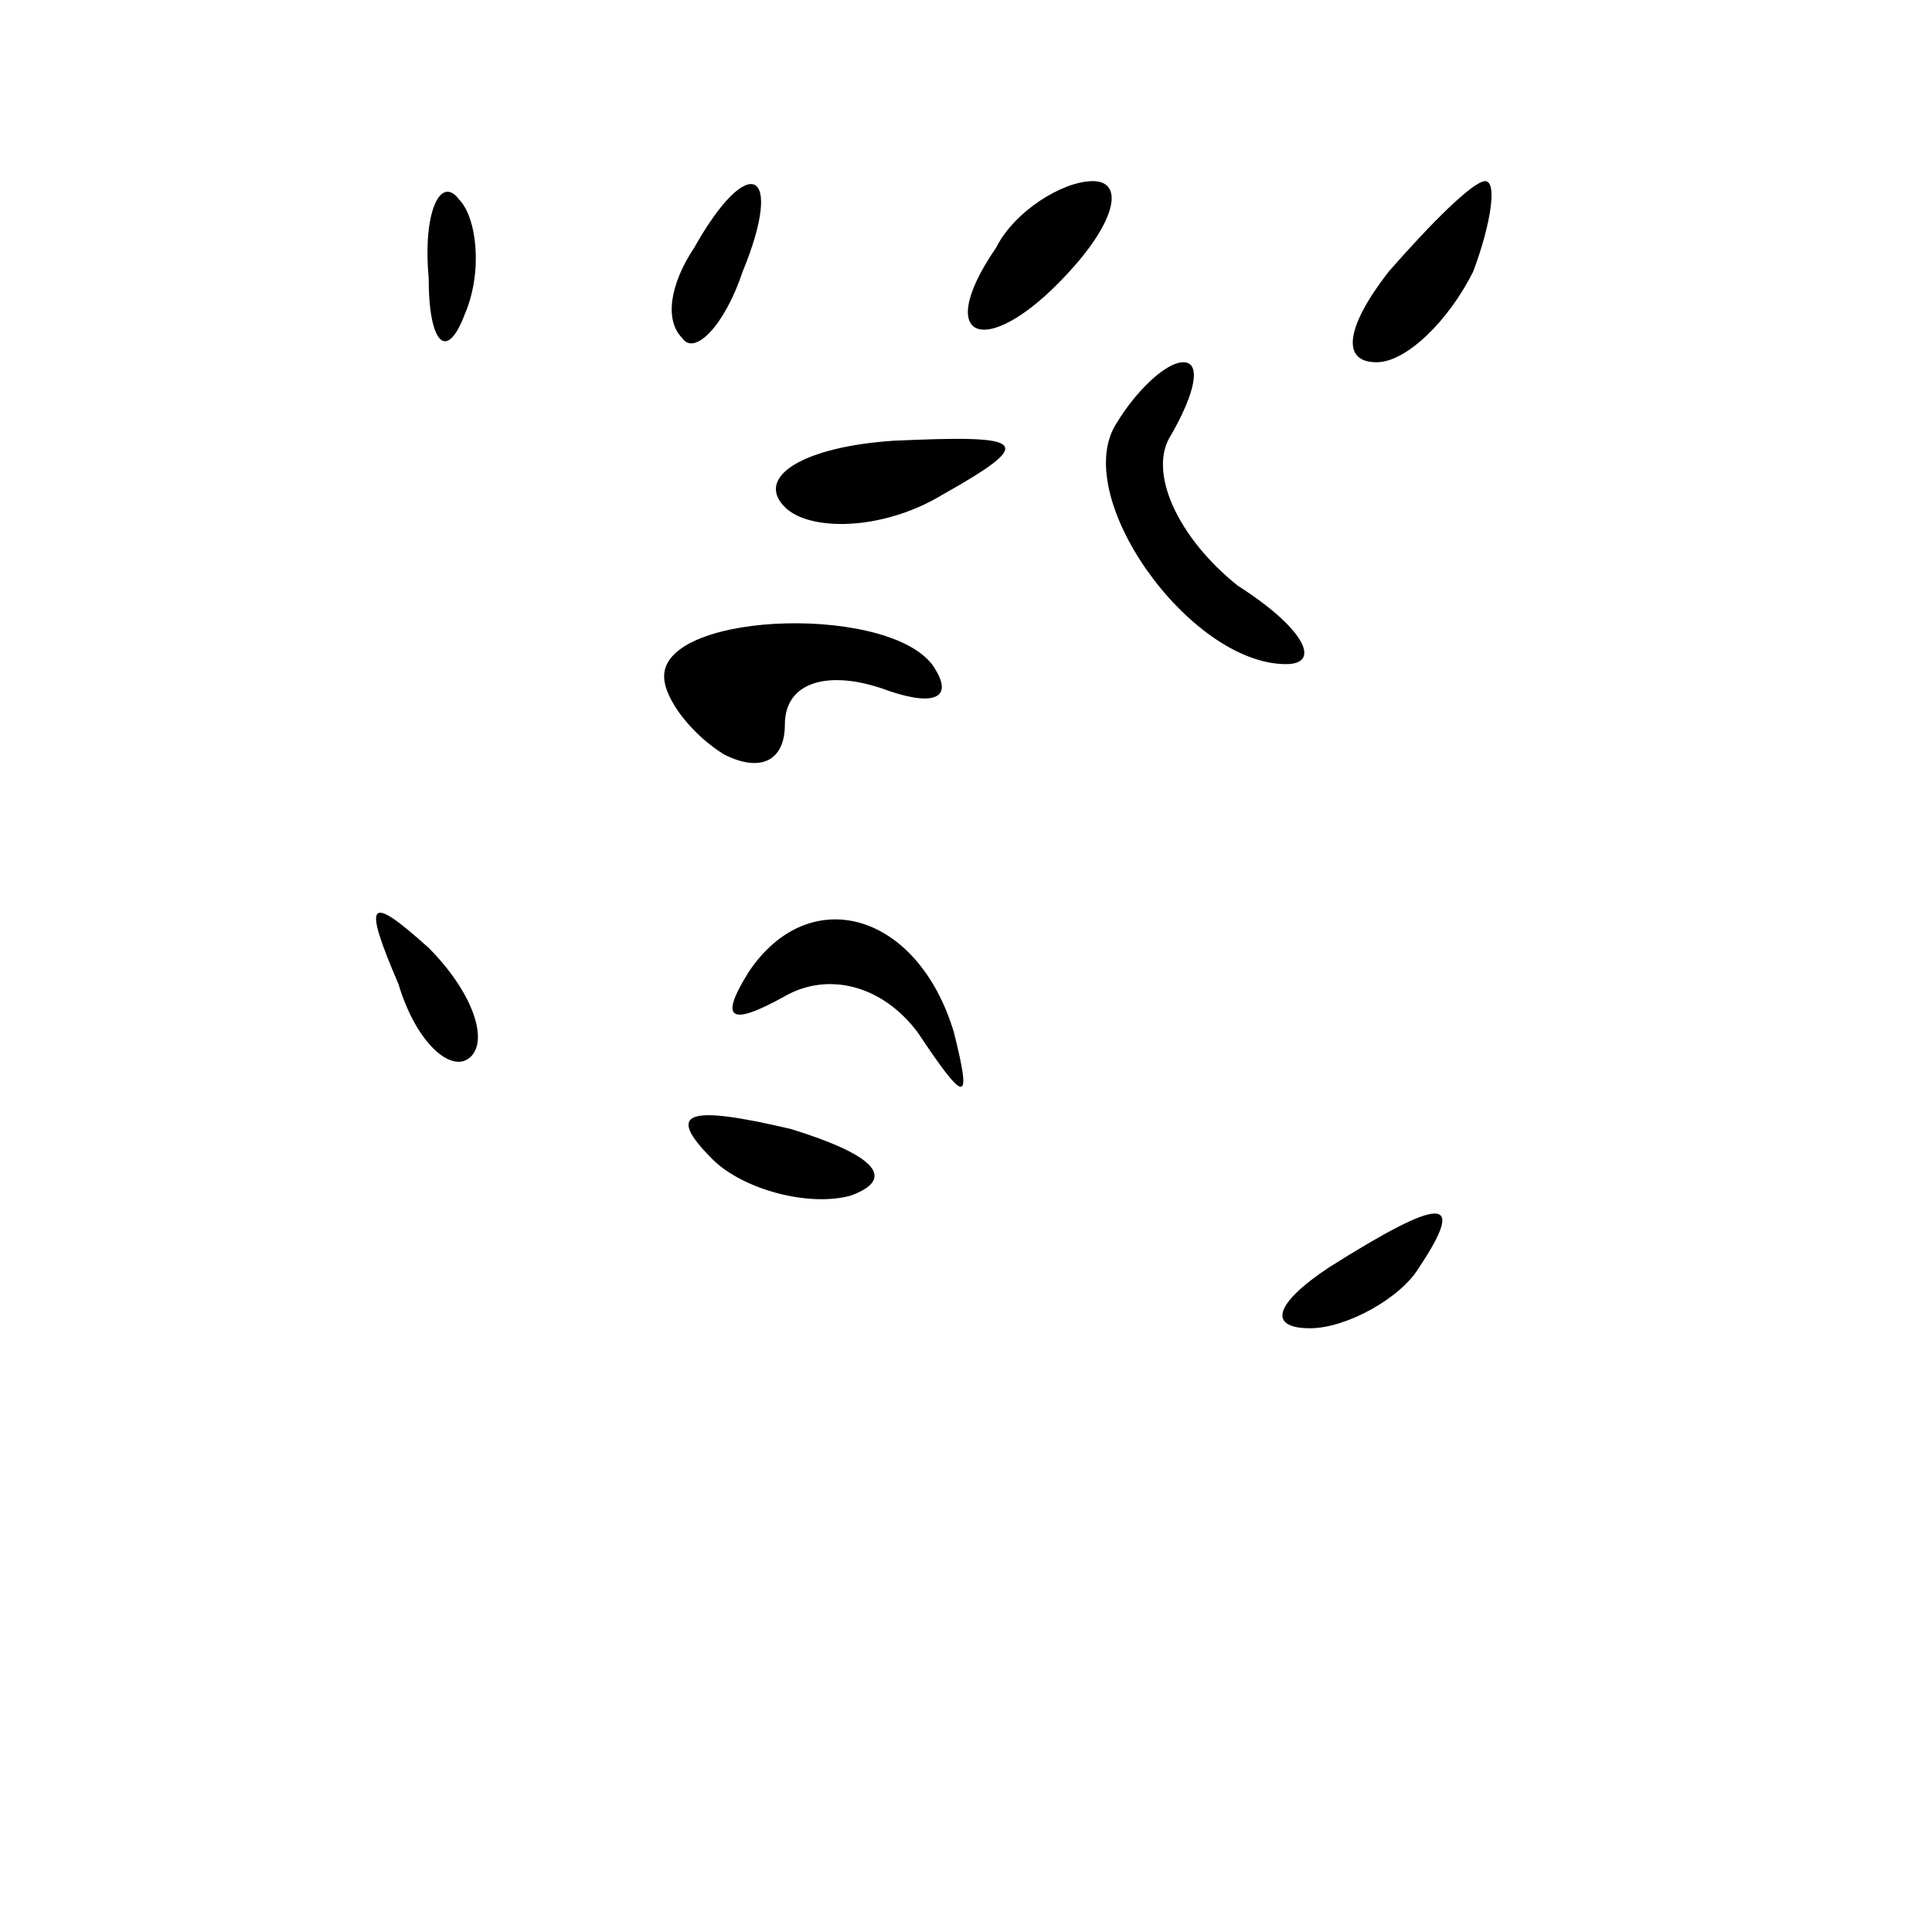 <?xml version="1.0" standalone="no"?>
<!DOCTYPE svg PUBLIC "-//W3C//DTD SVG 20010904//EN"
 "http://www.w3.org/TR/2001/REC-SVG-20010904/DTD/svg10.dtd">
<svg version="1.0" xmlns="http://www.w3.org/2000/svg"
 width="32pt" height="32pt" viewBox="0 0 32 32"
 preserveAspectRatio="xMidYMid meet">
<g transform="translate(0,32) scale(0.1,-0.1)"
fill="#000000" stroke="none">
<path fill="#000000" stroke="none" d="M71 274 c0 -11 3 -14 6 -6 3 7 2 16 -1
19 -3 4 -6 -2 -5 -13z"/>
<path fill="#000000" stroke="none" d="M115 279 c-4 -6 -5 -12 -2 -15 2 -3 7
2 10 11 7 17 1 20 -8 4z"/>
<path fill="#000000" stroke="none" d="M165 279 c-11 -16 -1 -19 13 -3 7 8 8
14 3 14 -5 0 -13 -5 -16 -11z"/>
<path fill="#000000" stroke="none" d="M230 275 c-7 -9 -8 -15 -2 -15 5 0 12
7 16 15 3 8 4 15 2 15 -2 0 -9 -7 -16 -15z"/>
<path fill="#000000" stroke="none" d="M185 250 c-8 -12 12 -40 28 -40 6 0 3
6 -8 13 -10 8 -15 19 -11 25 4 7 5 12 2 12 -3 0 -8 -5 -11 -10z"/>
<path fill="#000000" stroke="none" d="M130 236 c4 -4 16 -4 26 2 16 9 14 10
-8 9 -15 -1 -23 -6 -18 -11z"/>
<path fill="#000000" stroke="none" d="M110 208 c0 -4 5 -10 10 -13 6 -3 10
-1 10 5 0 7 7 9 16 6 8 -3 12 -2 9 3 -6 11 -45 10 -45 -1z"/>
<path fill="#000000" stroke="none" d="M66 157 c3 -10 9 -15 12 -12 3 3 0 11
-7 18 -10 9 -11 8 -5 -6z"/>
<path fill="#000000" stroke="none" d="M124 159 c-5 -8 -3 -9 6 -4 7 4 16 2
22 -6 8 -12 9 -12 6 0 -6 20 -24 25 -34 10z"/>
<path fill="#000000" stroke="none" d="M118 128 c5 -5 16 -8 23 -6 8 3 3 7
-10 11 -17 4 -21 3 -13 -5z"/>
<path fill="#000000" stroke="none" d="M220 110 c-9 -6 -10 -10 -3 -10 6 0 15
5 18 10 8 12 4 12 -15 0z"/>
</g>
</svg>
